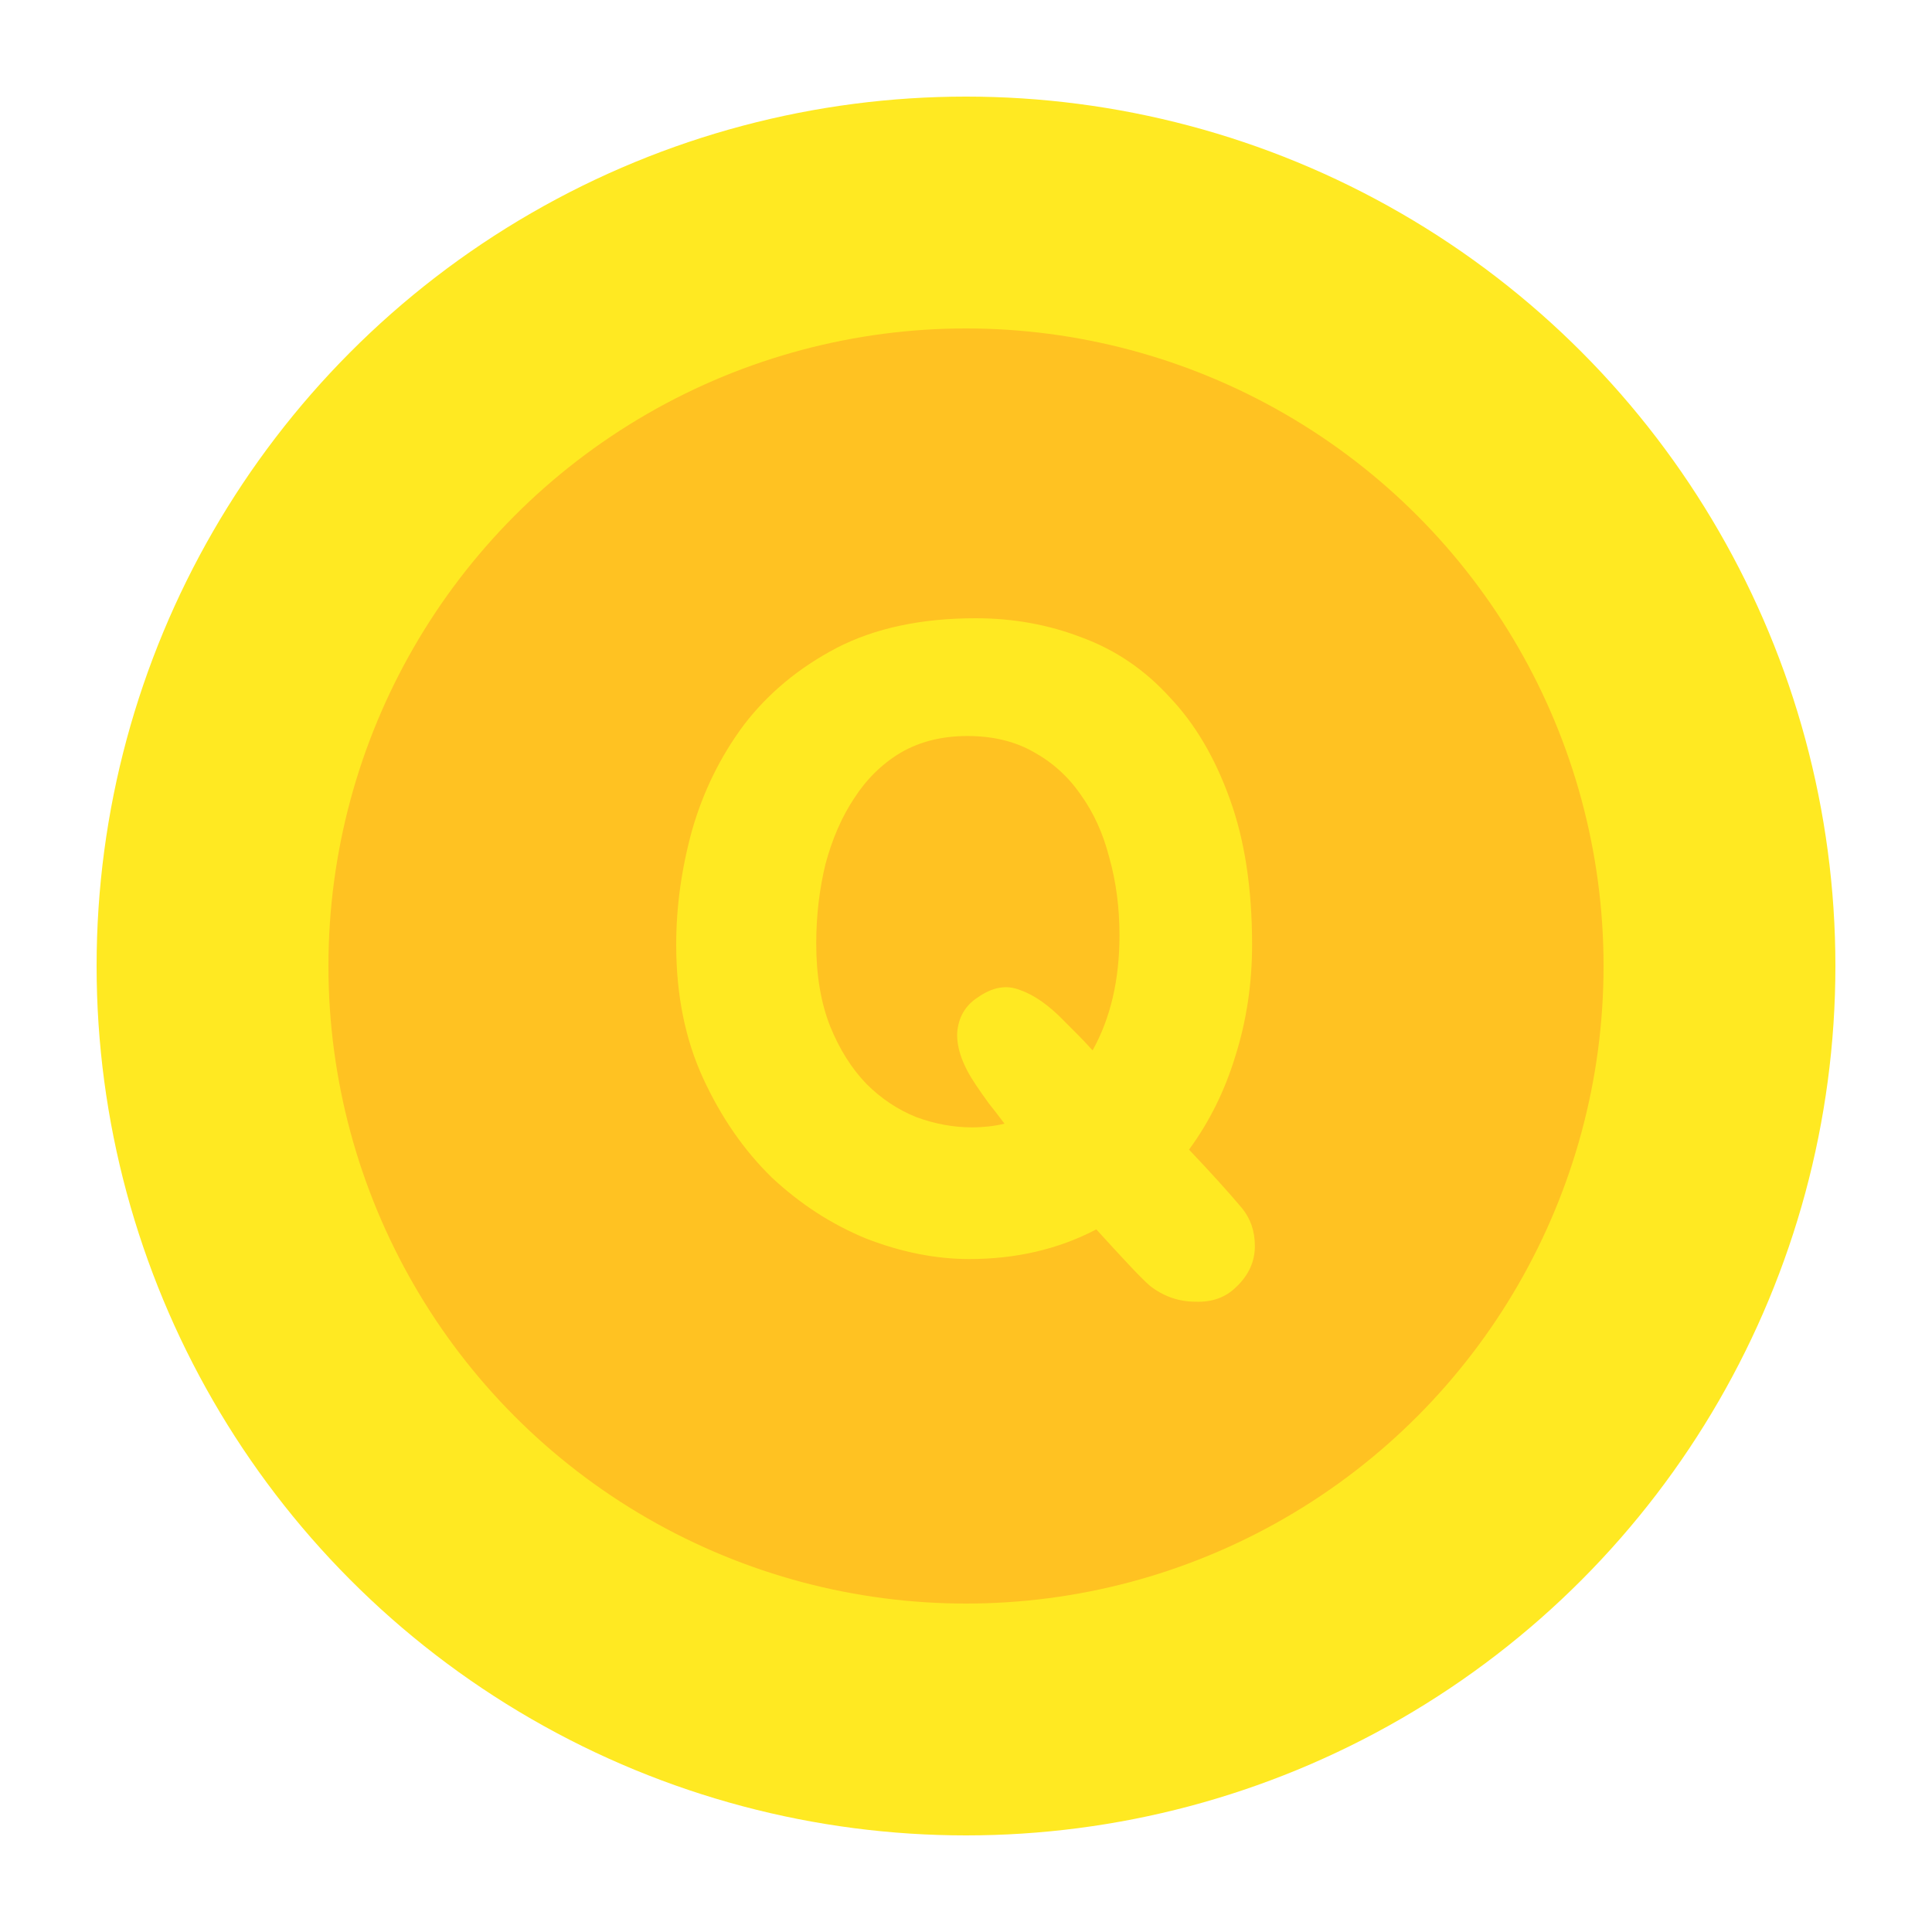 <svg width="100" height="100" viewBox="0 0 100 100" fill="none" xmlns="http://www.w3.org/2000/svg">
<circle cx="50" cy="50" r="45" fill="#FFE922"/>
<circle cx="50" cy="50" r="33" fill="#FFC222"/>
<path d="M63.992 66.608C63.448 67.152 62.744 67.408 61.88 67.376C61.016 67.376 60.232 67.104 59.528 66.56C59.272 66.336 58.904 65.968 58.424 65.456C57.944 64.944 57.384 64.336 56.744 63.632C54.792 64.656 52.6 65.168 50.168 65.168C48.44 65.168 46.664 64.816 44.84 64.112C43.048 63.376 41.416 62.32 39.944 60.944C38.504 59.536 37.32 57.824 36.392 55.808C35.464 53.792 35 51.488 35 48.896C35 46.944 35.272 44.976 35.816 42.992C36.392 40.976 37.288 39.152 38.504 37.52C39.752 35.888 41.352 34.56 43.304 33.536C45.288 32.512 47.688 32 50.504 32C52.456 32 54.296 32.336 56.024 33.008C57.752 33.648 59.256 34.672 60.536 36.08C61.848 37.456 62.888 39.216 63.656 41.36C64.424 43.472 64.808 45.984 64.808 48.896C64.808 50.912 64.52 52.832 63.944 54.656C63.4 56.448 62.6 58.064 61.544 59.504C62.696 60.72 63.608 61.728 64.28 62.528C64.728 63.072 64.952 63.728 64.952 64.496C64.952 65.296 64.632 66 63.992 66.608ZM42.248 48.848C42.248 50.48 42.488 51.904 42.968 53.12C43.448 54.304 44.072 55.296 44.84 56.096C45.608 56.864 46.472 57.44 47.432 57.824C48.392 58.176 49.352 58.352 50.312 58.352C50.6 58.352 50.888 58.336 51.176 58.304C51.464 58.272 51.736 58.224 51.992 58.16C51.704 57.776 51.432 57.424 51.176 57.104C50.92 56.752 50.696 56.432 50.504 56.144C49.832 55.152 49.512 54.256 49.544 53.456C49.608 52.656 49.96 52.048 50.6 51.632C51.368 51.088 52.104 50.96 52.808 51.248C53.544 51.504 54.312 52.048 55.112 52.88C55.272 53.04 55.48 53.248 55.736 53.504C55.992 53.76 56.264 54.048 56.552 54.368C57.48 52.704 57.944 50.72 57.944 48.416C57.944 46.976 57.768 45.632 57.416 44.384C57.096 43.136 56.6 42.048 55.928 41.12C55.288 40.192 54.472 39.456 53.48 38.912C52.52 38.368 51.384 38.096 50.072 38.096C48.76 38.096 47.608 38.384 46.616 38.96C45.656 39.536 44.856 40.32 44.216 41.312C43.576 42.272 43.08 43.408 42.728 44.72C42.408 46.032 42.248 47.408 42.248 48.848Z" fill="#FFE922"/>
</svg>
